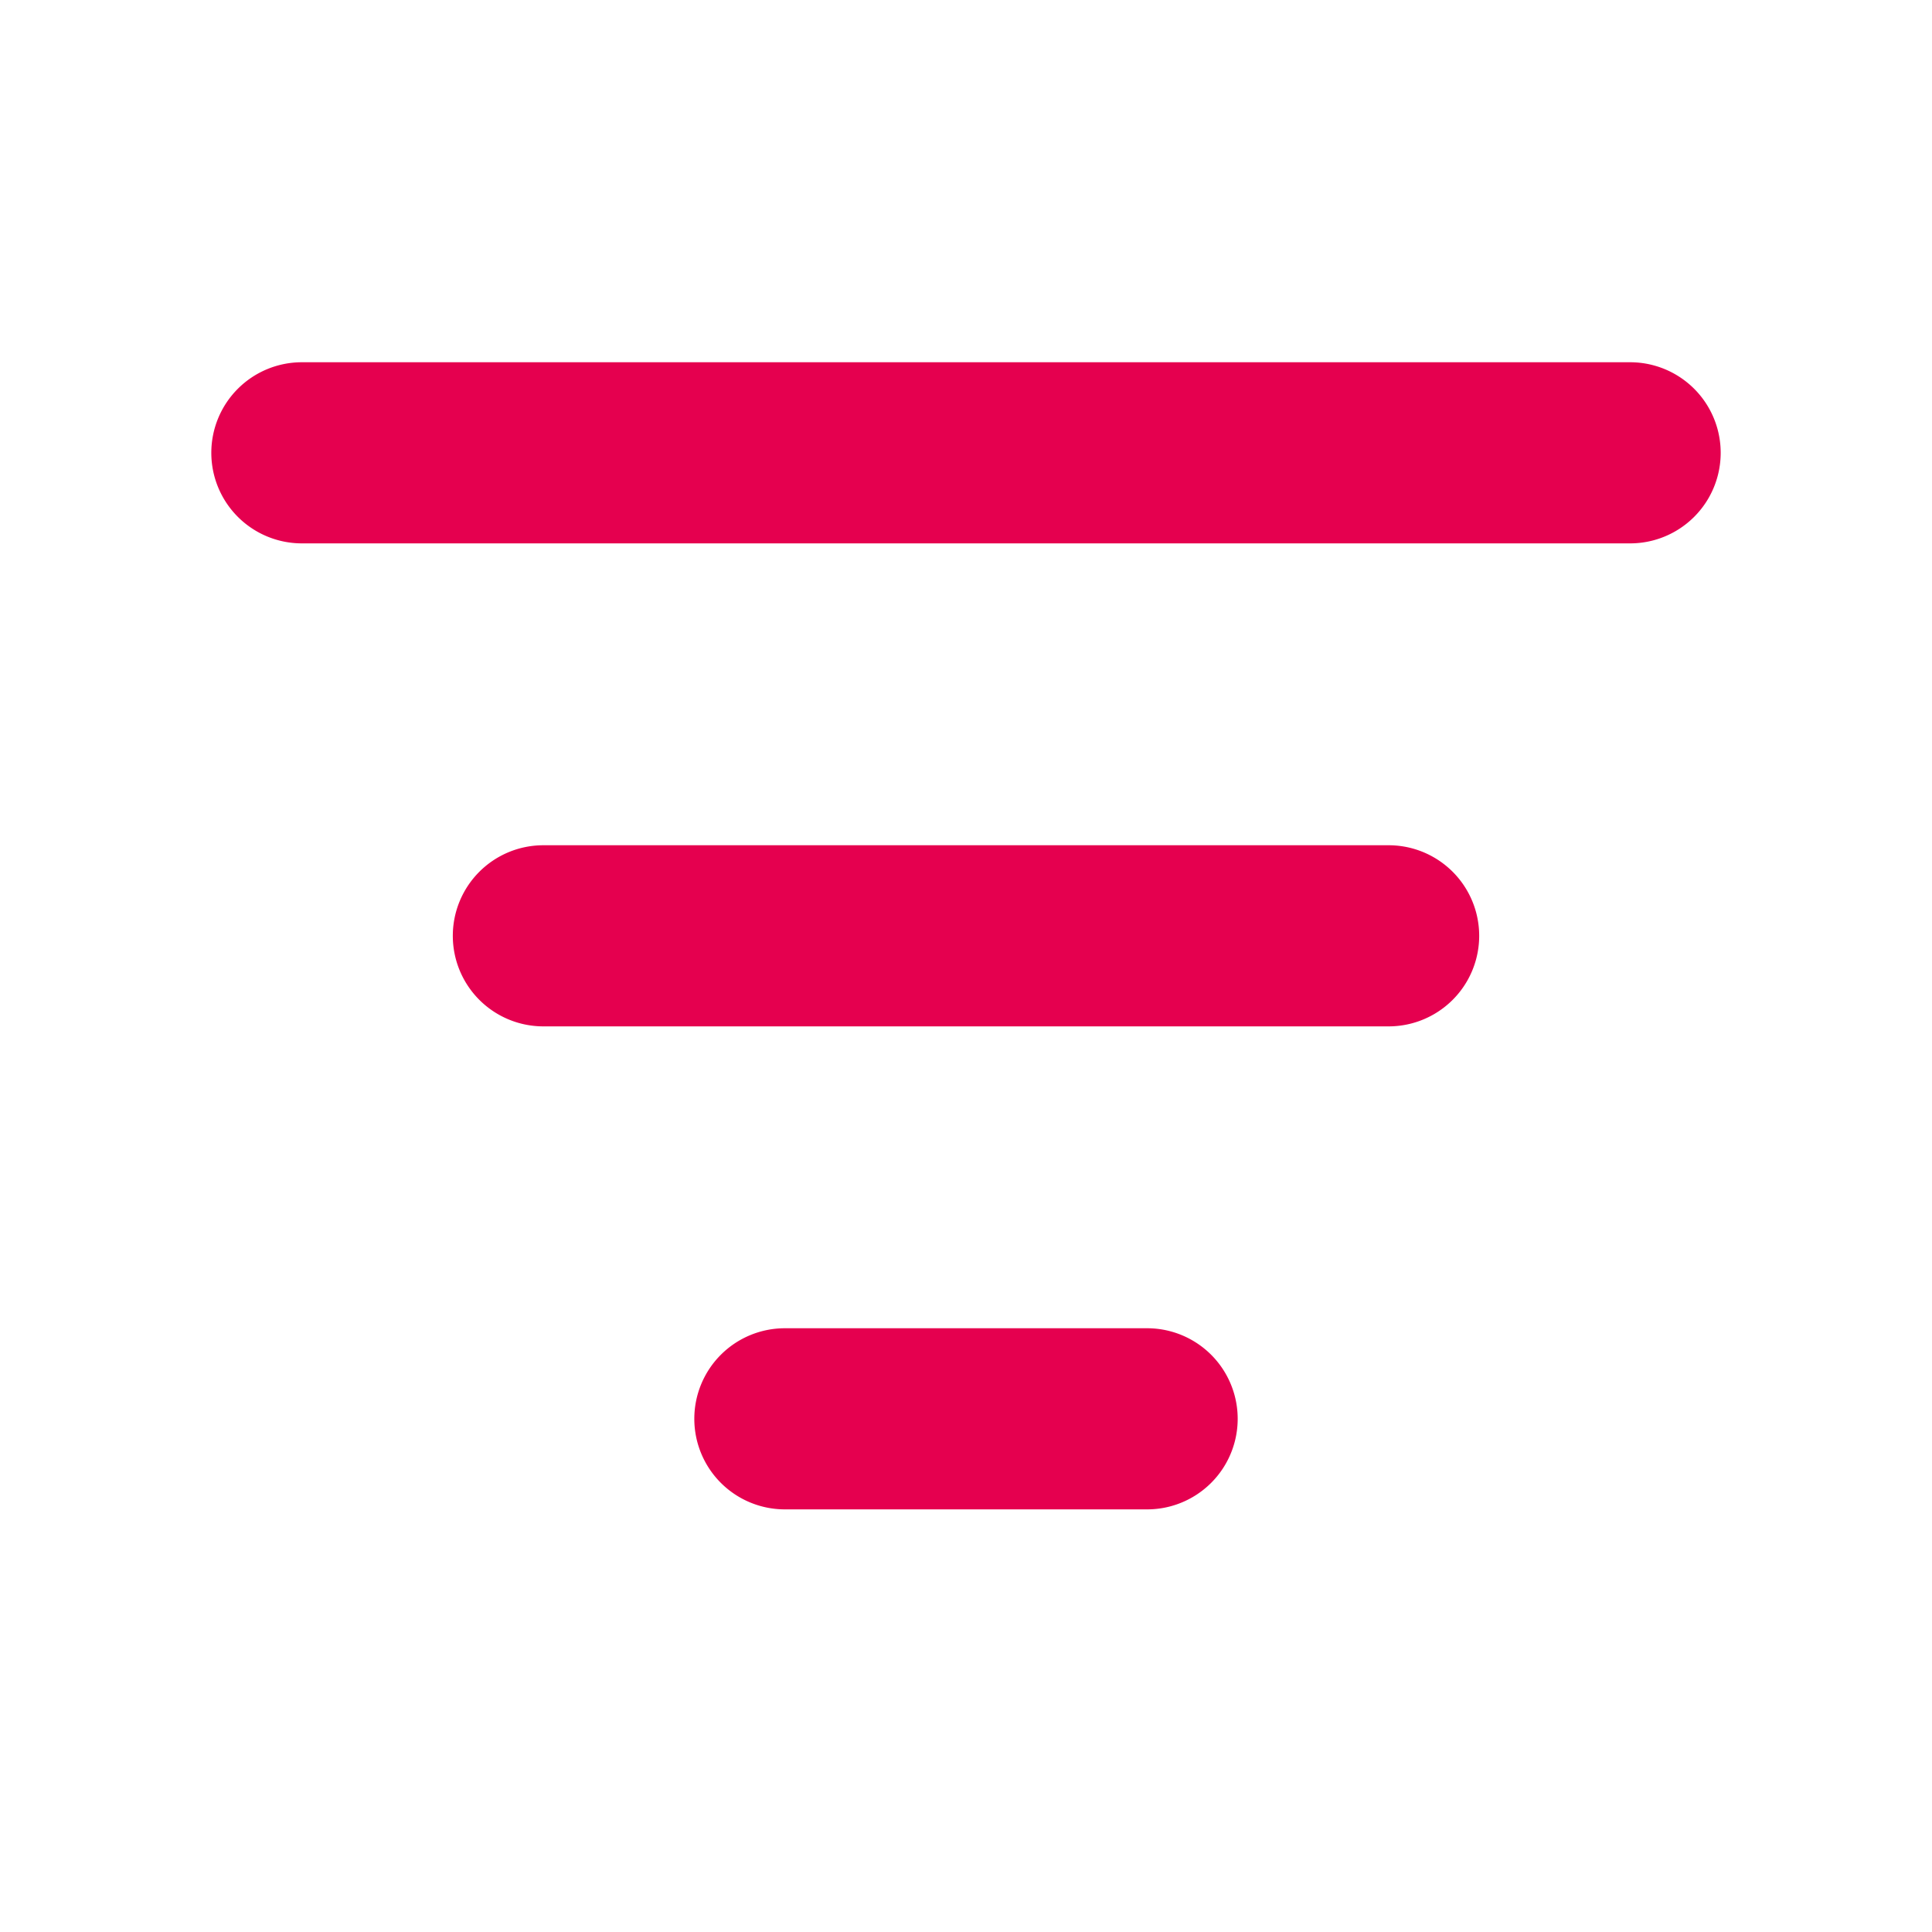 <svg width="24" height="24" viewBox="0 0 24 24" fill="none" xmlns="http://www.w3.org/2000/svg"><path d="M2.625 5.625A1.125 1.125 0 013.75 4.5h16.5a1.125 1.125 0 010 2.25H3.75a1.125 1.125 0 01-1.125-1.125zm3 6A1.125 1.125 0 016.75 10.5h10.5a1.125 1.125 0 110 2.25H6.75a1.125 1.125 0 01-1.125-1.125zm3 6A1.125 1.125 0 019.75 16.5h4.5a1.125 1.125 0 110 2.25h-4.5a1.125 1.125 0 01-1.125-1.125z" fill="#E5004F"/></svg>